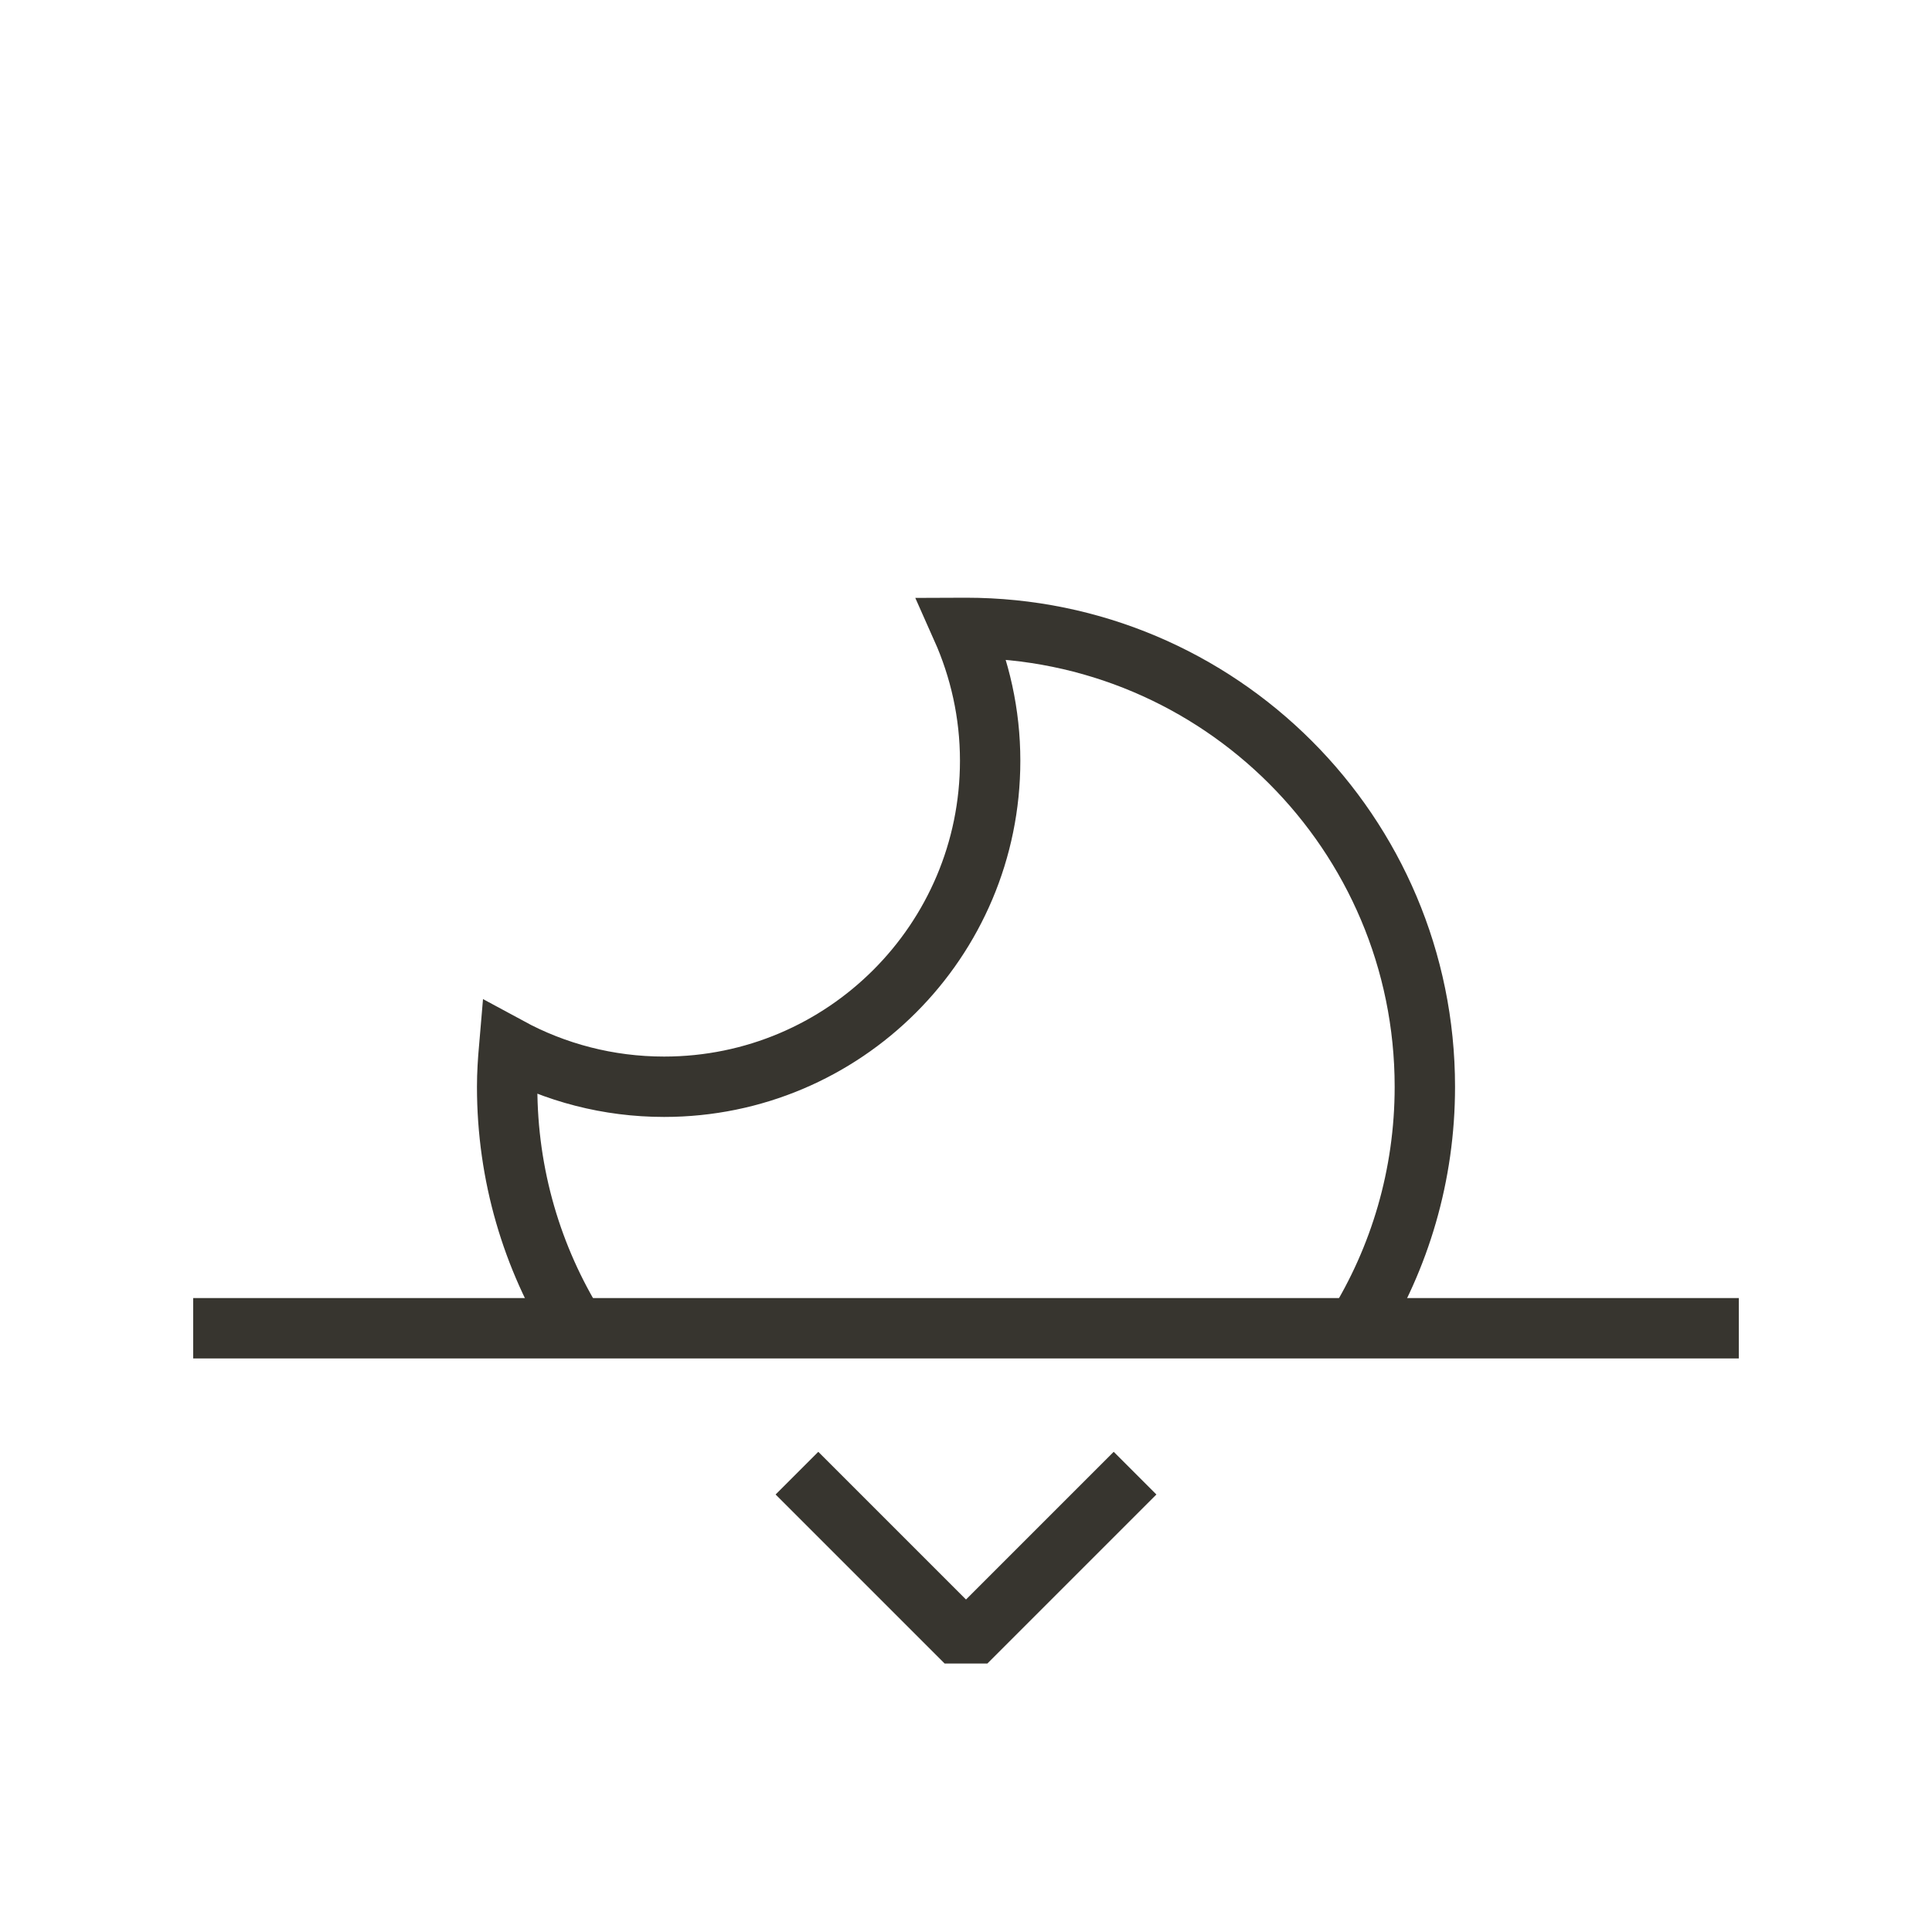 <!-- Generated by IcoMoon.io -->
<svg version="1.1" xmlns="http://www.w3.org/2000/svg" width="40" height="40" viewBox="0 0 40 40">
<title>li-weather_moondown_half</title>
<path fill="none" stroke-linejoin="miter" stroke-linecap="butt" stroke-miterlimit="10" stroke-width="1.25" stroke="#37352f" d="M4 27.5h32"></path>
<path fill="none" stroke-linejoin="bevel" stroke-linecap="butt" stroke-miterlimit="10" stroke-width="1.25" stroke="#37352f" d="M16.5 30.5l3.5 3.5 3.5-3.5"></path>
<path fill="none" stroke-linejoin="miter" stroke-linecap="butt" stroke-miterlimit="10" stroke-width="1.25" stroke="#37352f" d="M28.079 27.5c0.901-1.452 1.421-3.166 1.421-5 0-5.246-4.253-9.5-9.5-9.5-0.029 0-0.057 0.004-0.087 0.004 0.374 0.839 0.587 1.767 0.587 2.746 0 3.728-3.022 6.75-6.75 6.75-1.161 0-2.255-0.294-3.209-0.811-0.023 0.267-0.041 0.537-0.041 0.811 0 1.834 0.519 3.547 1.421 4.999"></path>
</svg>
